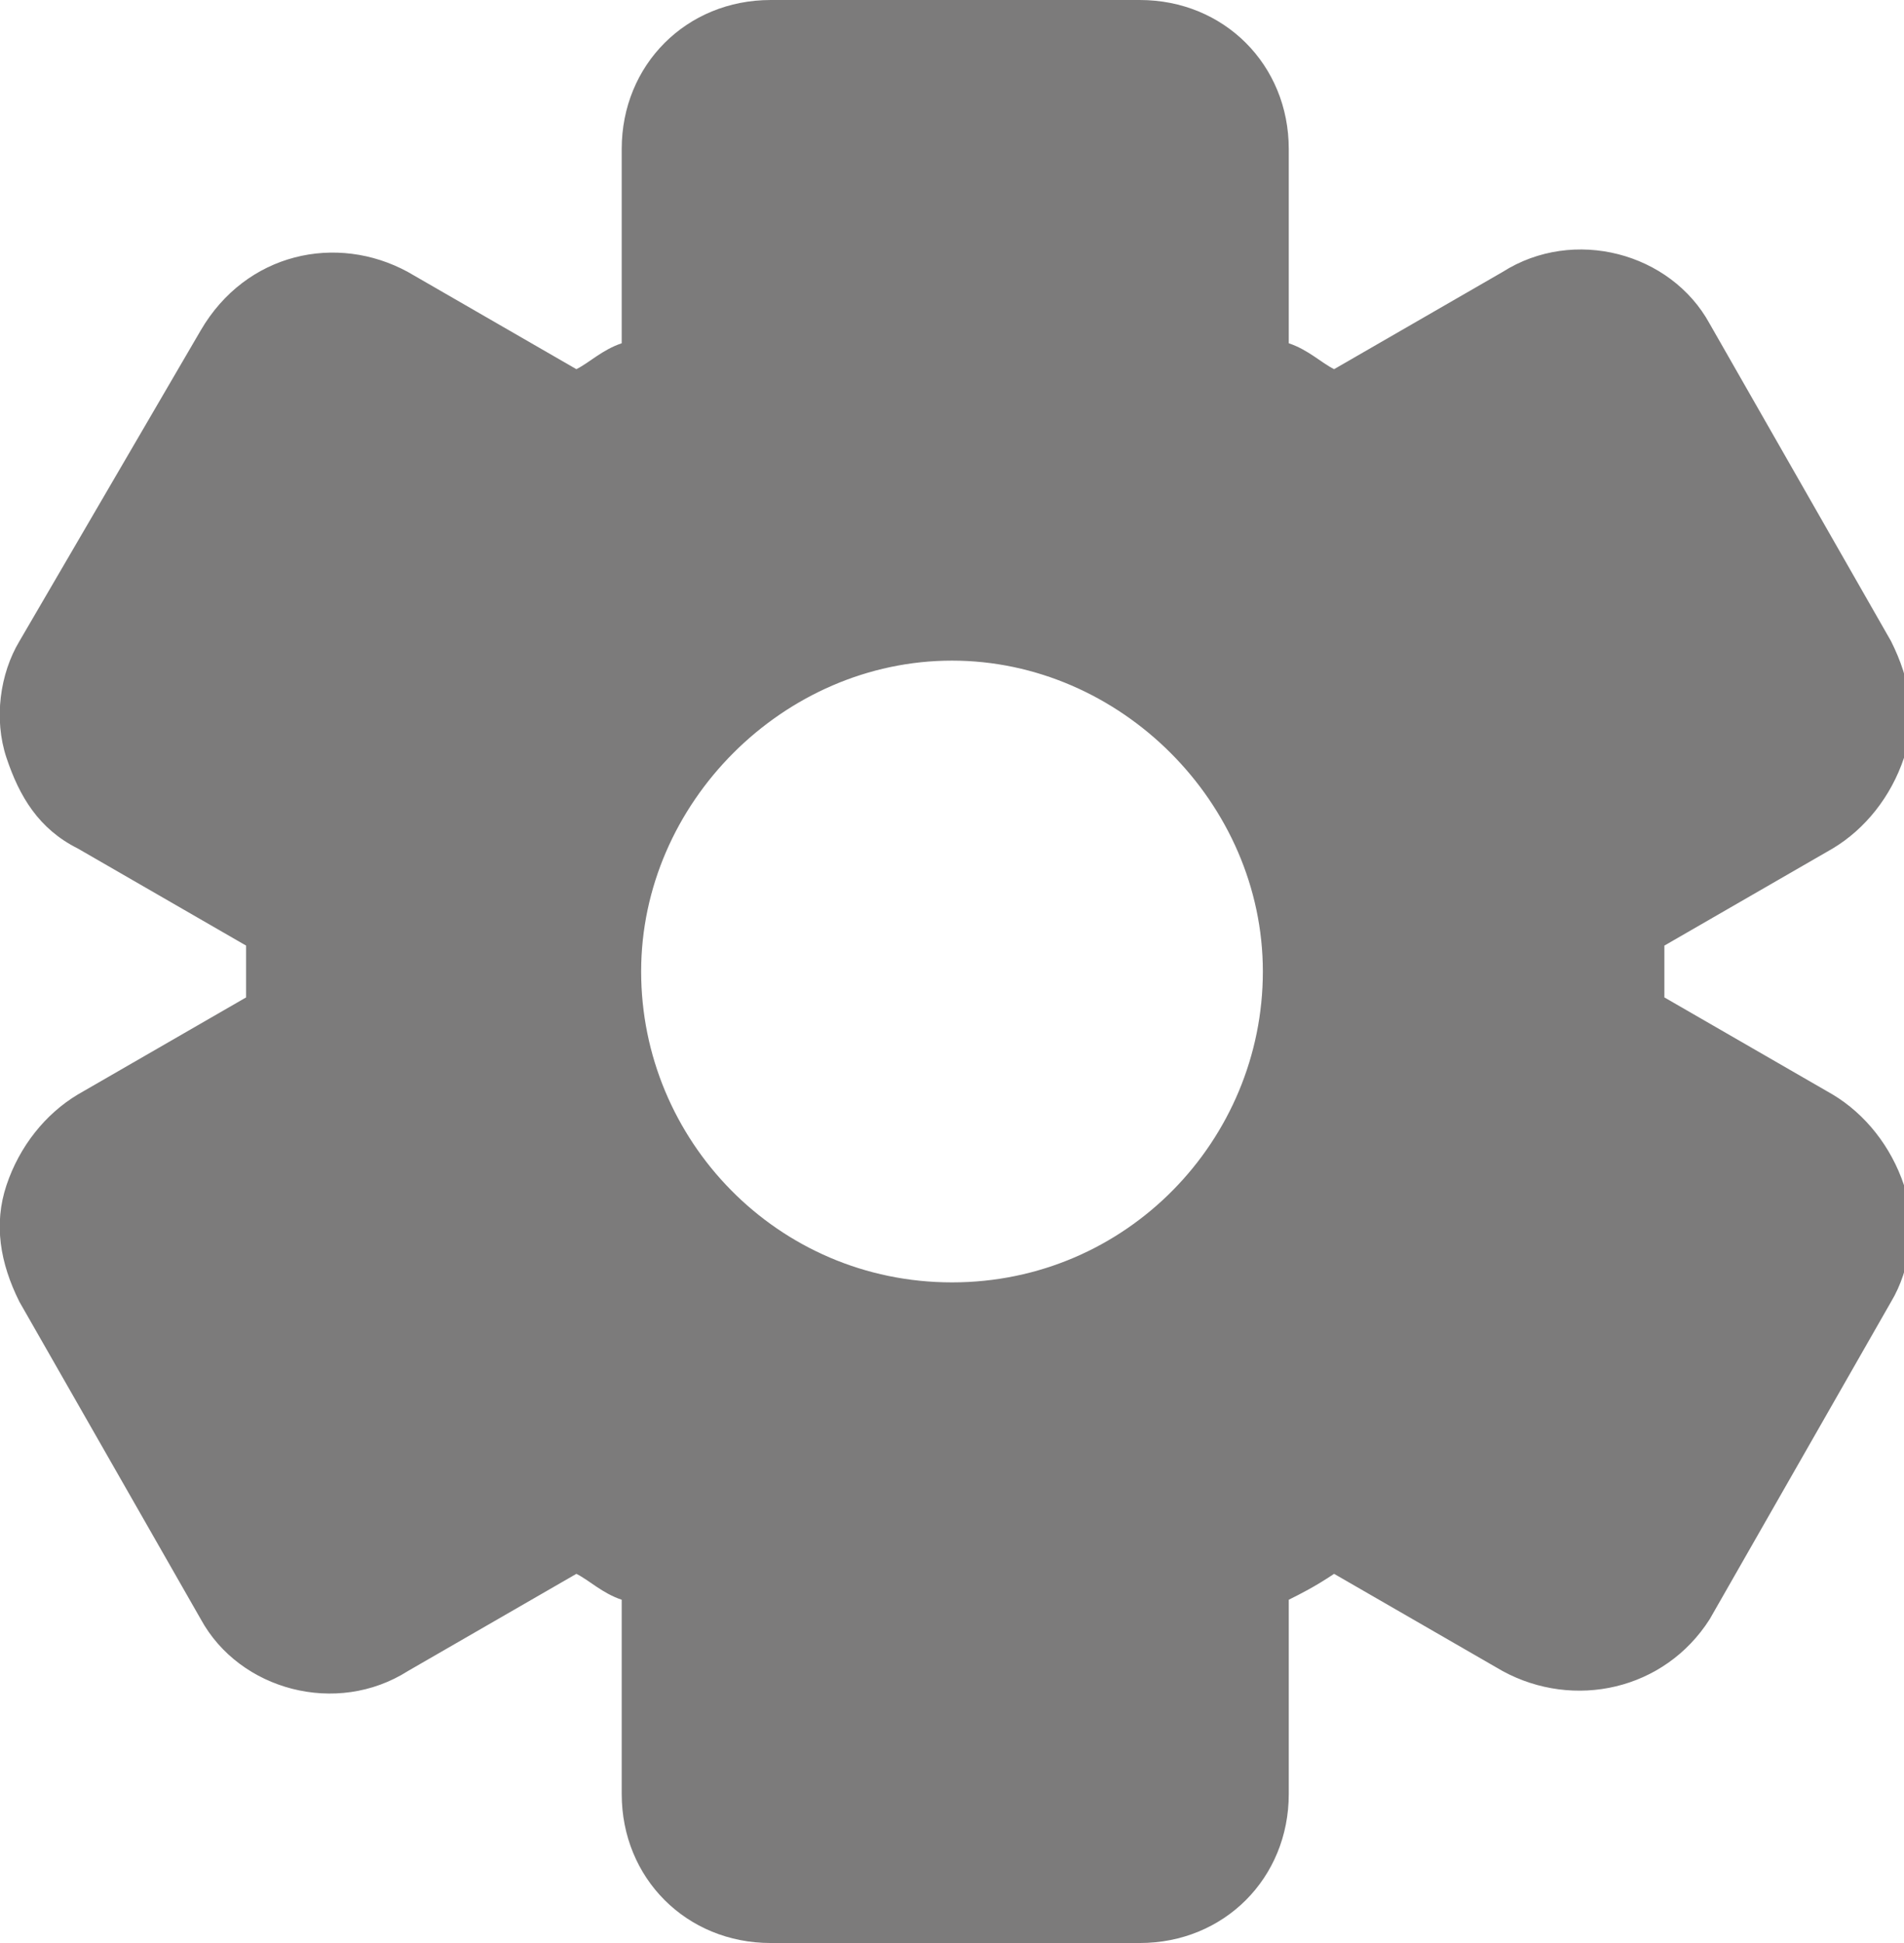 <?xml version="1.0" encoding="utf-8"?>
<!-- Generator: Adobe Illustrator 26.2.1, SVG Export Plug-In . SVG Version: 6.00 Build 0)  -->
<svg version="1.1" xmlns="http://www.w3.org/2000/svg" xmlns:xlink="http://www.w3.org/1999/xlink" x="0px" y="0px"
	 viewBox="0 0 29.4 30" enable-background="new 0 0 29.4 30" xml:space="preserve">
<g id="bg_00000065787940371766393870000004238595996420602026_">
</g>
<g id="pic">
</g>
<g id="icon">
	<path id="icon_00000127726313591228433140000004264675115310237617_" fill="#7C7B7B" d="M28.3,16.9l-2.6-1.5c0-0.1,0-0.3,0-0.4
		c0-0.1,0-0.3,0-0.4l2.6-1.5c0.5-0.3,0.9-0.8,1.1-1.4c0.2-0.6,0.1-1.2-0.2-1.8l-2.8-4.9c-0.6-1.1-2.1-1.5-3.2-0.8l-2.6,1.5
		c-0.2-0.1-0.4-0.3-0.7-0.4v-3c0-1.3-1-2.3-2.3-2.3h-5.7c-1.3,0-2.3,1-2.3,2.3v3C9.3,5.4,9.1,5.6,8.9,5.7L6.3,4.2
		C5.2,3.6,3.8,3.9,3.1,5.1L0.3,9.9c-0.3,0.5-0.4,1.2-0.2,1.8c0.2,0.6,0.5,1.1,1.1,1.4l2.6,1.5c0,0.1,0,0.3,0,0.4c0,0.1,0,0.3,0,0.4
		l-2.6,1.5c-0.5,0.3-0.9,0.8-1.1,1.4c-0.2,0.6-0.1,1.2,0.2,1.8l2.8,4.9c0.6,1.1,2.1,1.5,3.2,0.8l2.6-1.5c0.2,0.1,0.4,0.3,0.7,0.4v3
		c0,1.3,1,2.3,2.3,2.3h5.7c1.3,0,2.3-1,2.3-2.3v-3c0.2-0.1,0.4-0.2,0.7-0.4l2.6,1.5c1.1,0.6,2.5,0.3,3.2-0.8l2.8-4.9
		c0.3-0.5,0.4-1.2,0.2-1.8C29.2,17.7,28.8,17.2,28.3,16.9z M14.7,19.8c-2.7,0-4.8-2.2-4.8-4.8s2.2-4.8,4.8-4.8s4.8,2.2,4.8,4.8
		S17.4,19.8,14.7,19.8z"/>
</g>
</svg>

